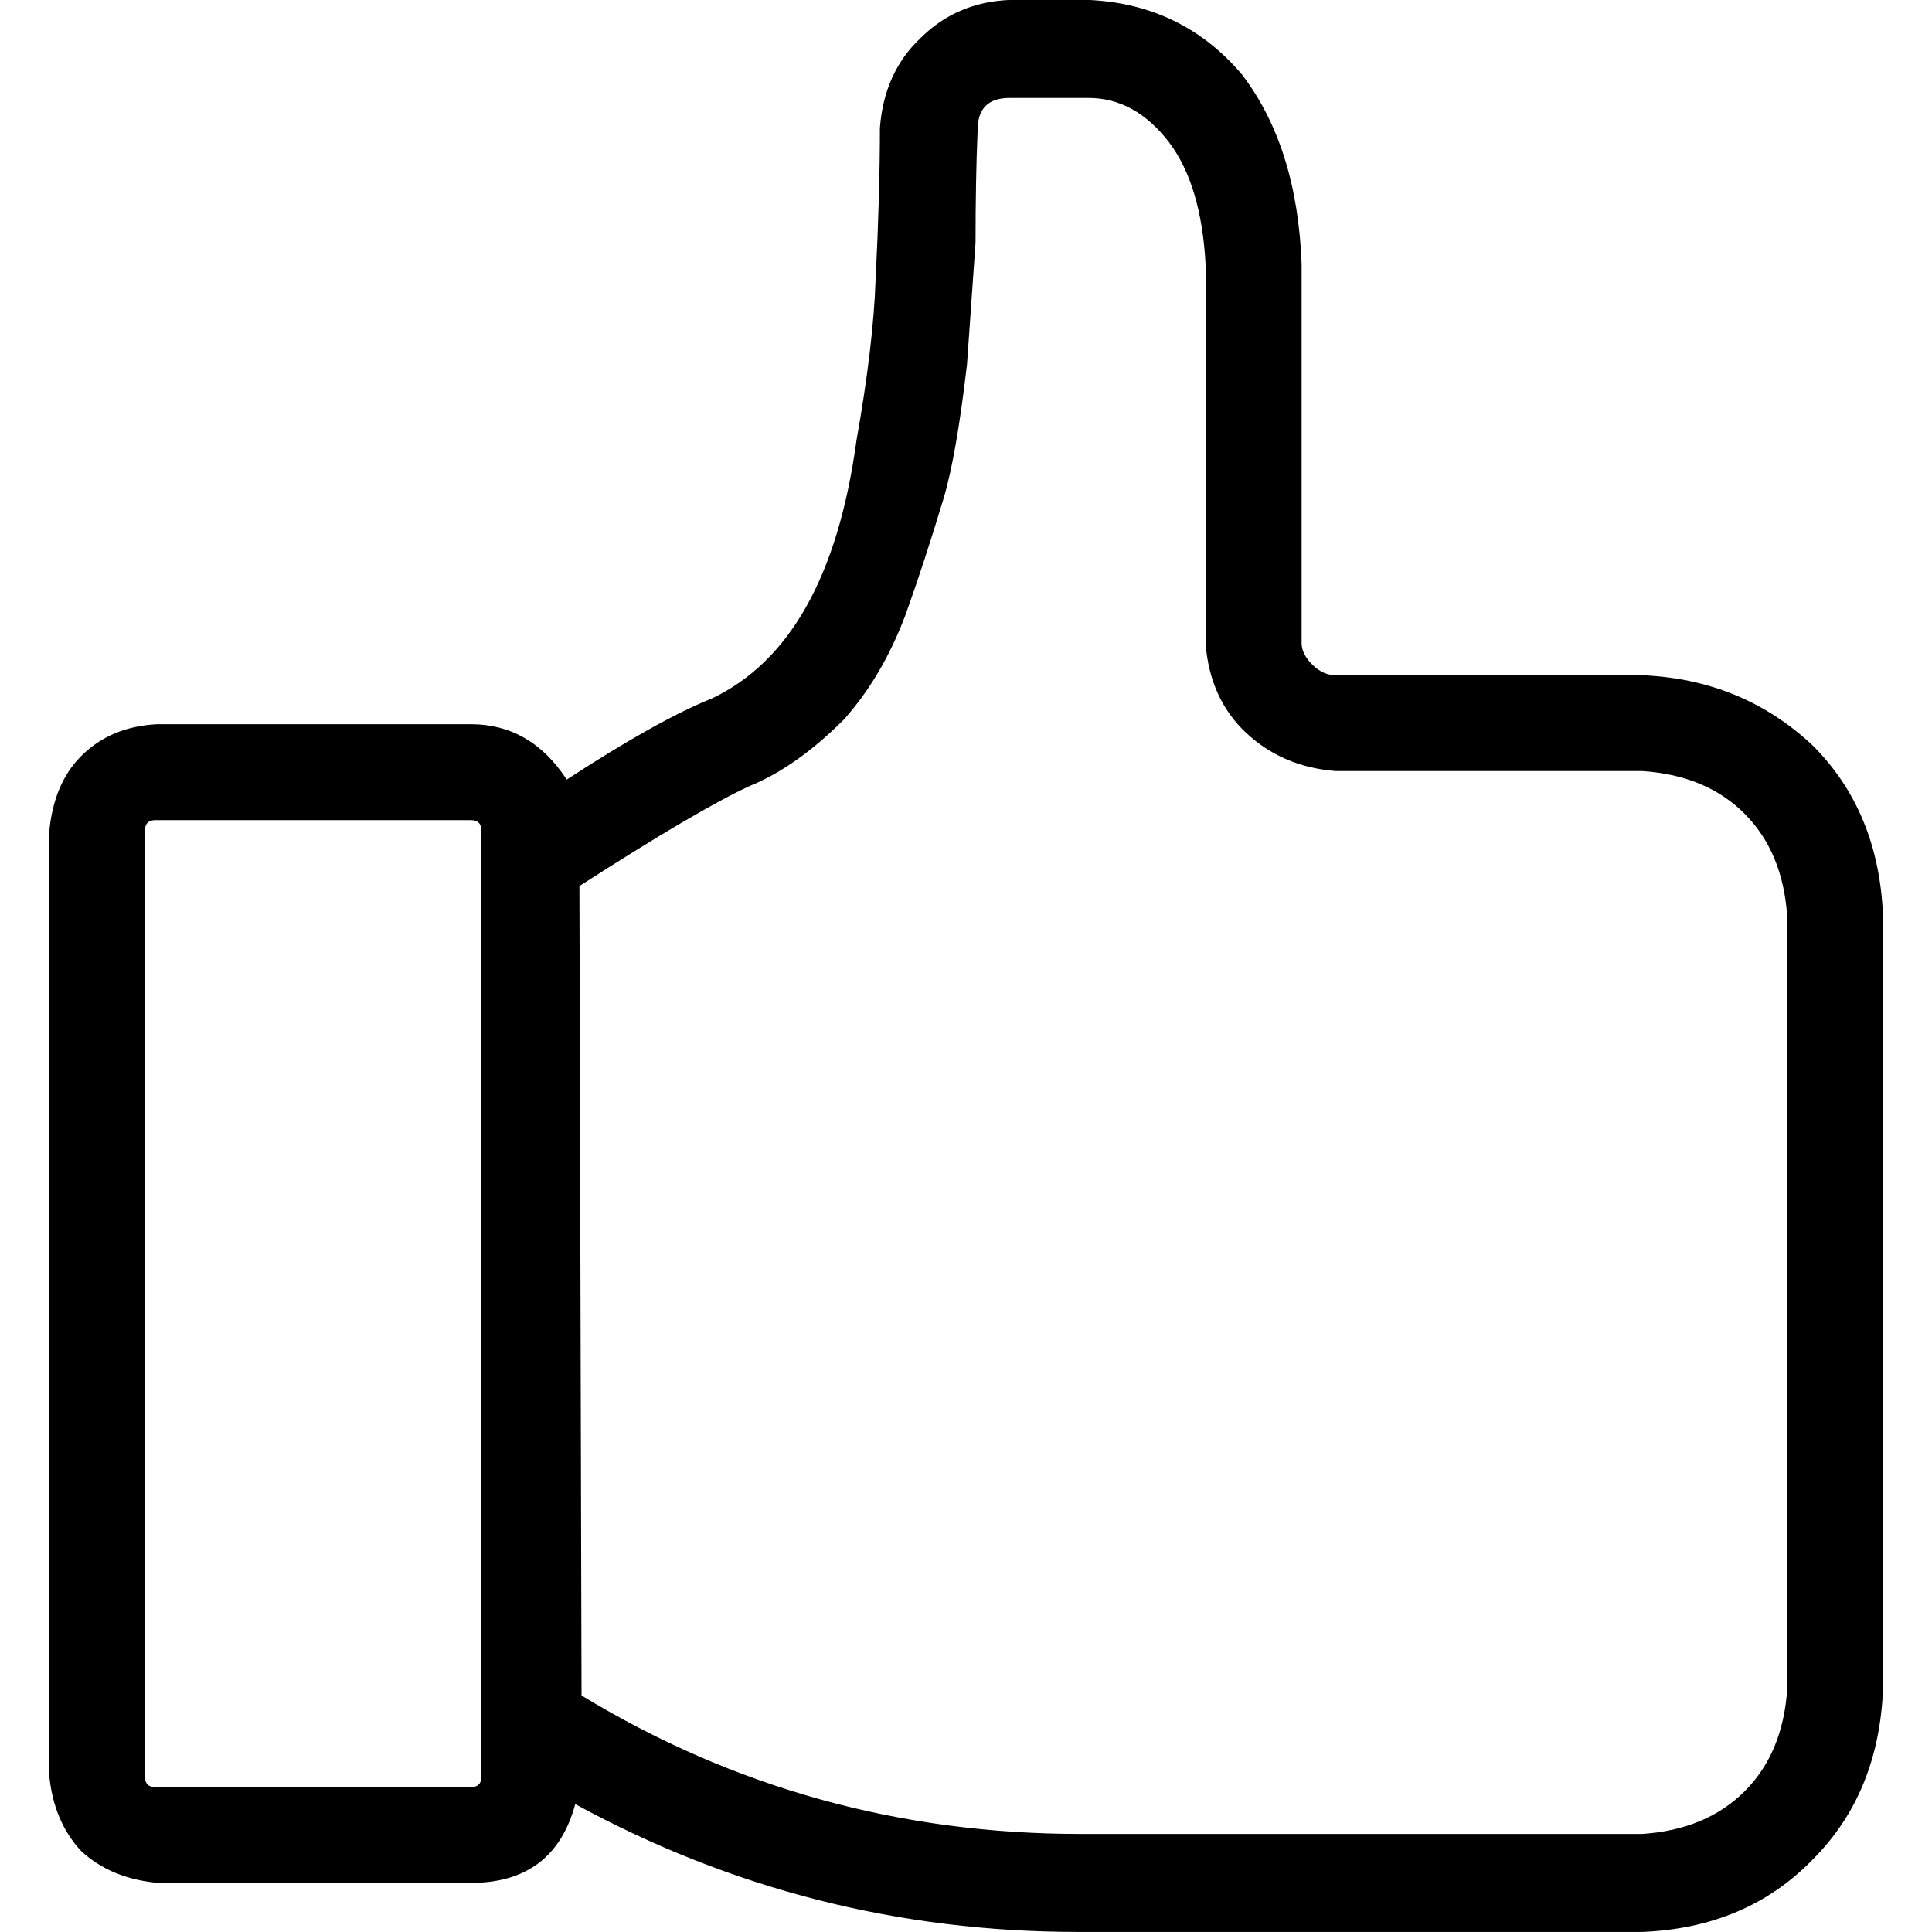 <!-- Generated by IcoMoon.io -->
<svg version="1.1" xmlns="http://www.w3.org/2000/svg" width="32" height="32" viewBox="0 0 32 32">
<title>like</title>
<path d="M7.974 13.76q0-0.176-0.176-0.176h-5.222q-0.176 0-0.176 0.176v15.665q0 0.176 0.176 0.176h5.222q0.176 0 0.176-0.176v-15.665zM29.601 15.171q-0.071-1.058-0.706-1.694t-1.694-0.706h-5.081q-0.882-0.071-1.482-0.635t-0.67-1.482v-6.28q-0.071-1.305-0.6-2.011-0.564-0.741-1.341-0.741h-1.305q-0.529 0-0.529 0.529-0.035 0.811-0.035 1.87l-0.141 2.011q-0.176 1.517-0.388 2.223-0.318 1.058-0.635 1.94-0.388 1.023-1.023 1.729-0.776 0.776-1.552 1.094-0.847 0.388-2.822 1.658l0.035 13.407q3.775 2.293 8.256 2.293h9.314q1.058-0.071 1.694-0.706t0.706-1.694v-12.807zM27.202 11.184q1.658 0.071 2.823 1.164 1.094 1.094 1.164 2.822v12.807q-0.071 1.729-1.164 2.822-1.094 1.129-2.822 1.2h-9.349q-4.445 0-8.326-2.117-0.353 1.305-1.729 1.305h-5.186q-0.776-0.071-1.27-0.529-0.459-0.494-0.529-1.27v-15.594q0.071-0.811 0.529-1.27 0.494-0.494 1.27-0.529h5.186q0.988 0 1.588 0.917 1.517-0.988 2.399-1.341 1.94-0.917 2.399-4.269 0.282-1.588 0.318-2.681 0.071-1.411 0.071-2.505 0.071-0.917 0.67-1.482 0.6-0.6 1.482-0.635h1.305q1.552 0.071 2.54 1.235 0.917 1.2 0.988 3.14v6.28q0 0.176 0.176 0.353t0.388 0.176h5.081z"></path>
</svg>
